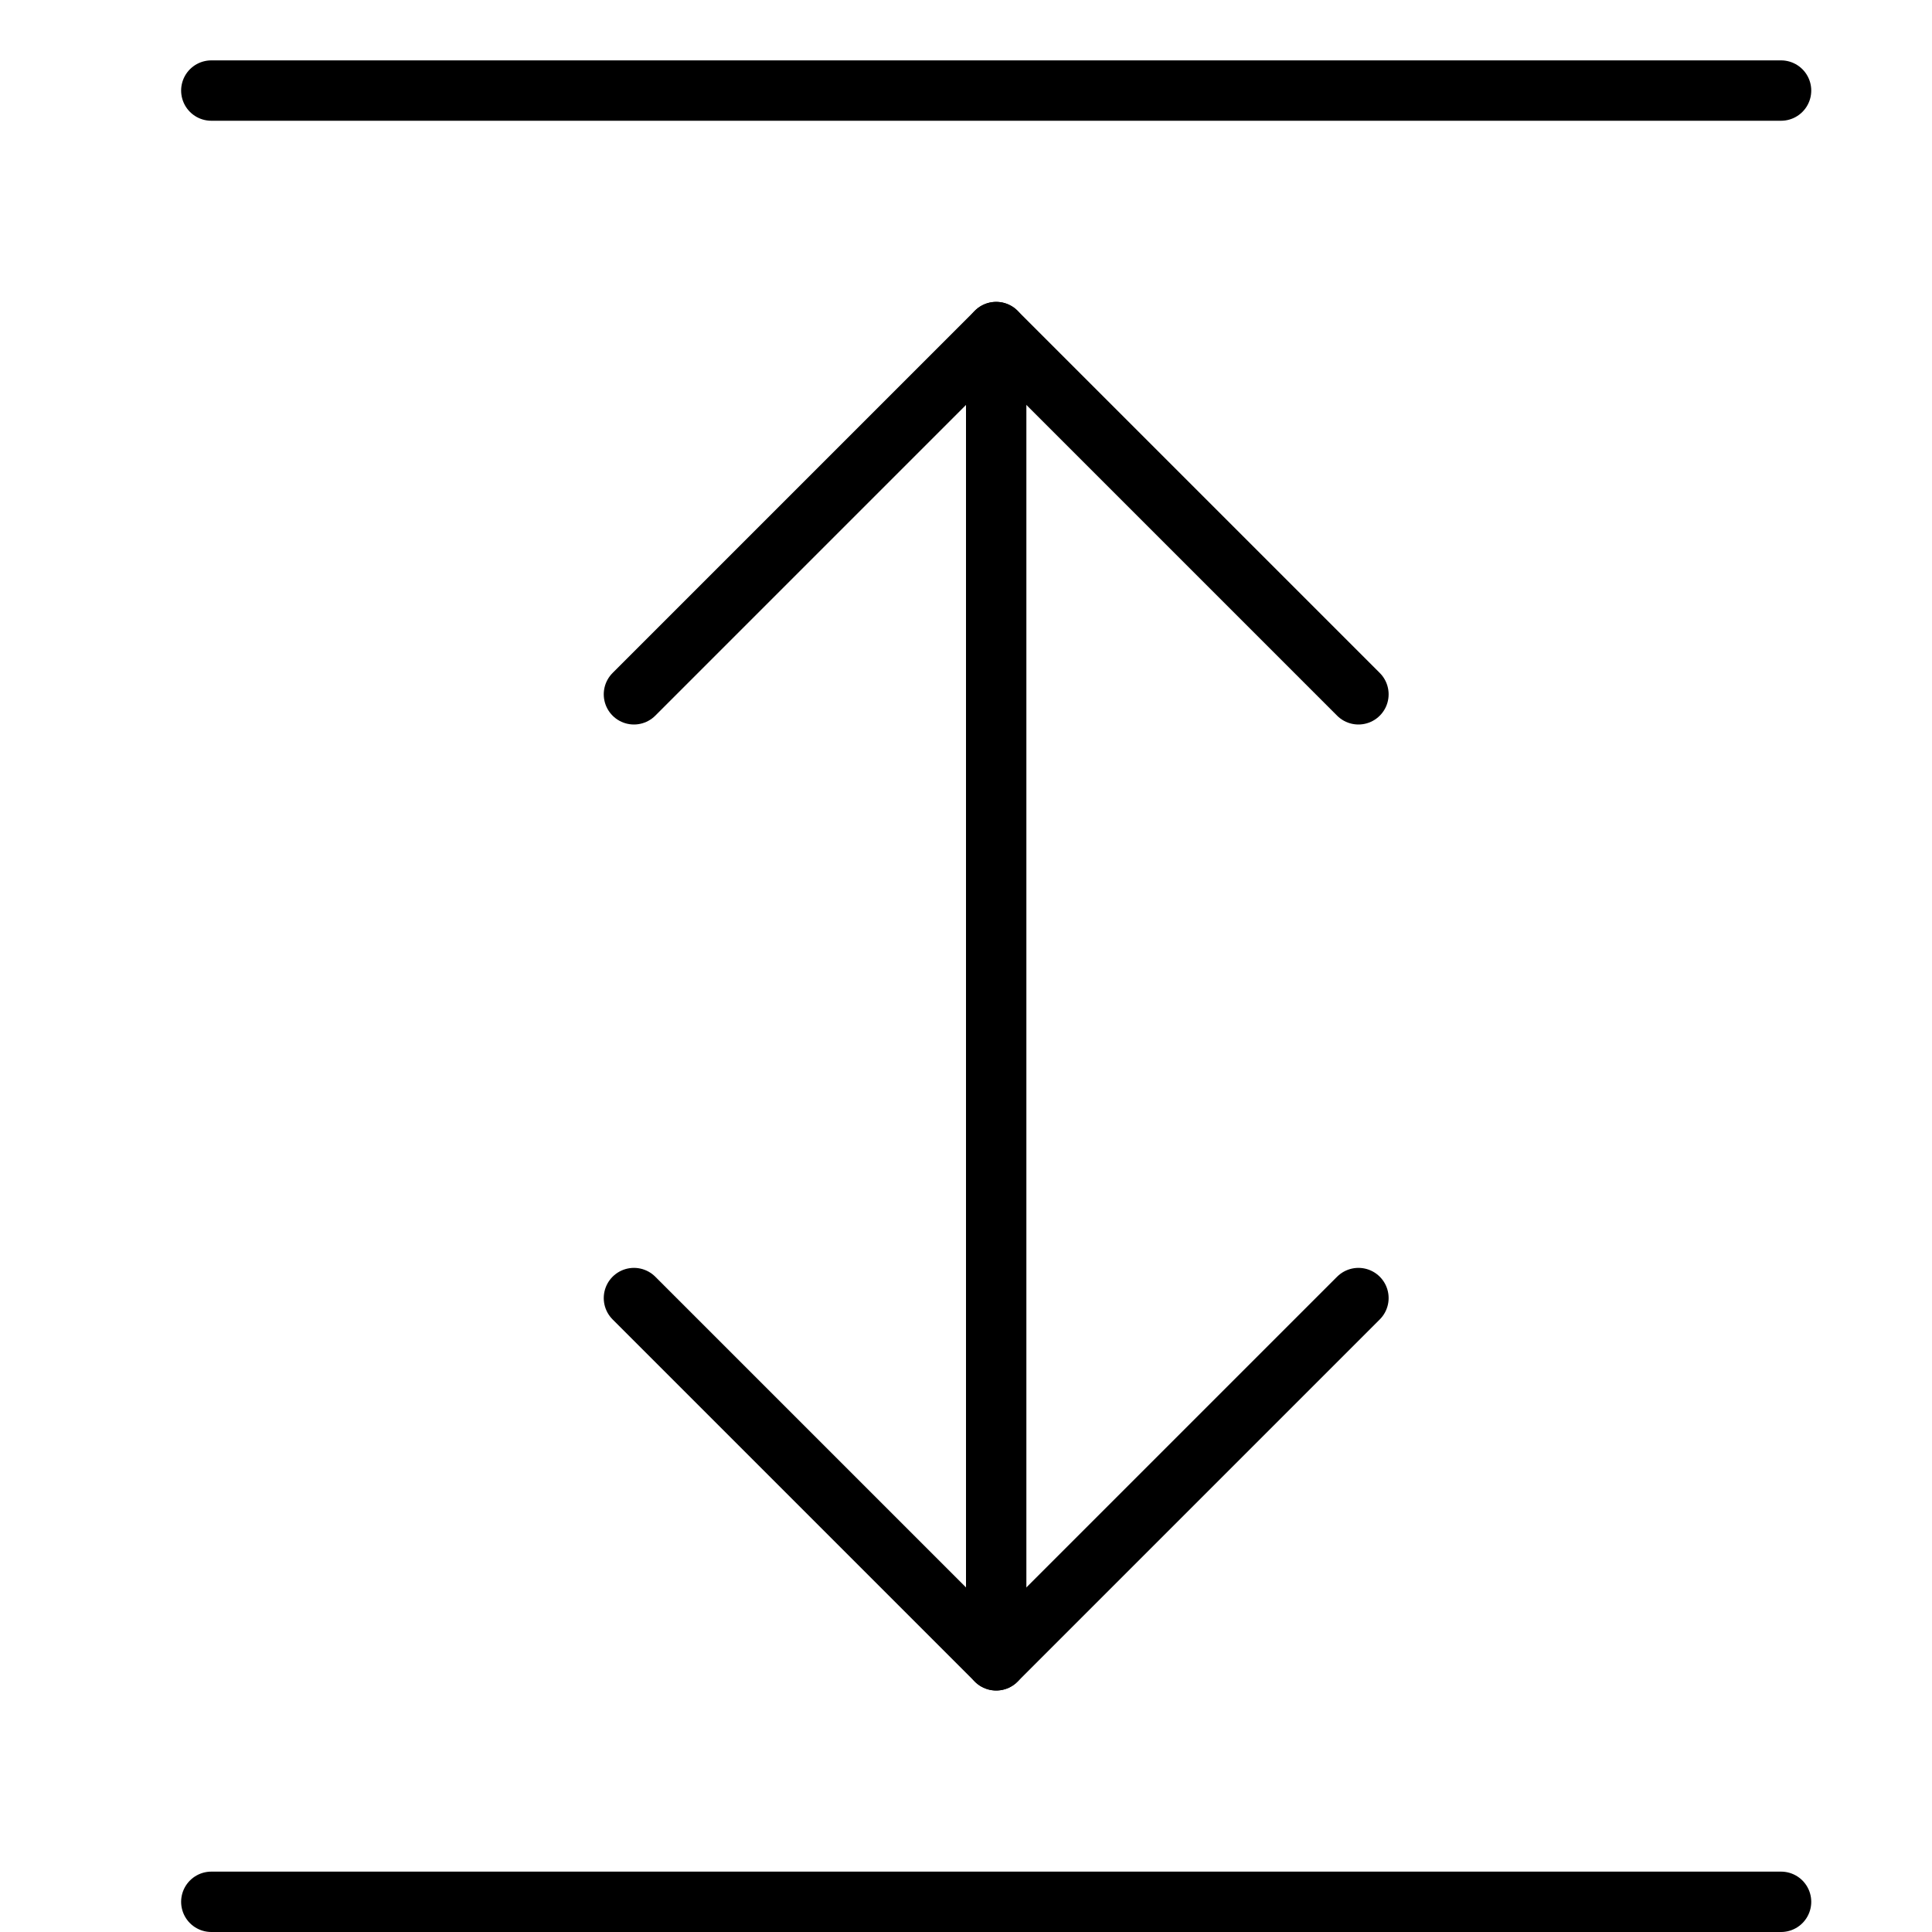 <svg xmlns="http://www.w3.org/2000/svg" viewBox="0 0 32 32"><title>fit vertical</title><g stroke-linecap="round" stroke-width="1" fill="none" stroke="#000000" stroke-linejoin="round" class="nc-icon-wrapper" transform="translate(0.5 0.5)"><line data-cap="butt" x1="16" y1="5" x2="16" y2="27"></line> <polyline points="22,21 16,27 10,21 "></polyline> <polyline points="10,11 16,5 22,11 "></polyline> <line x1="29" y1="1" x2="3" y2="1" stroke="#000000"></line> <line x1="29" y1="31" x2="3" y2="31" stroke="#000000"></line></g></svg>